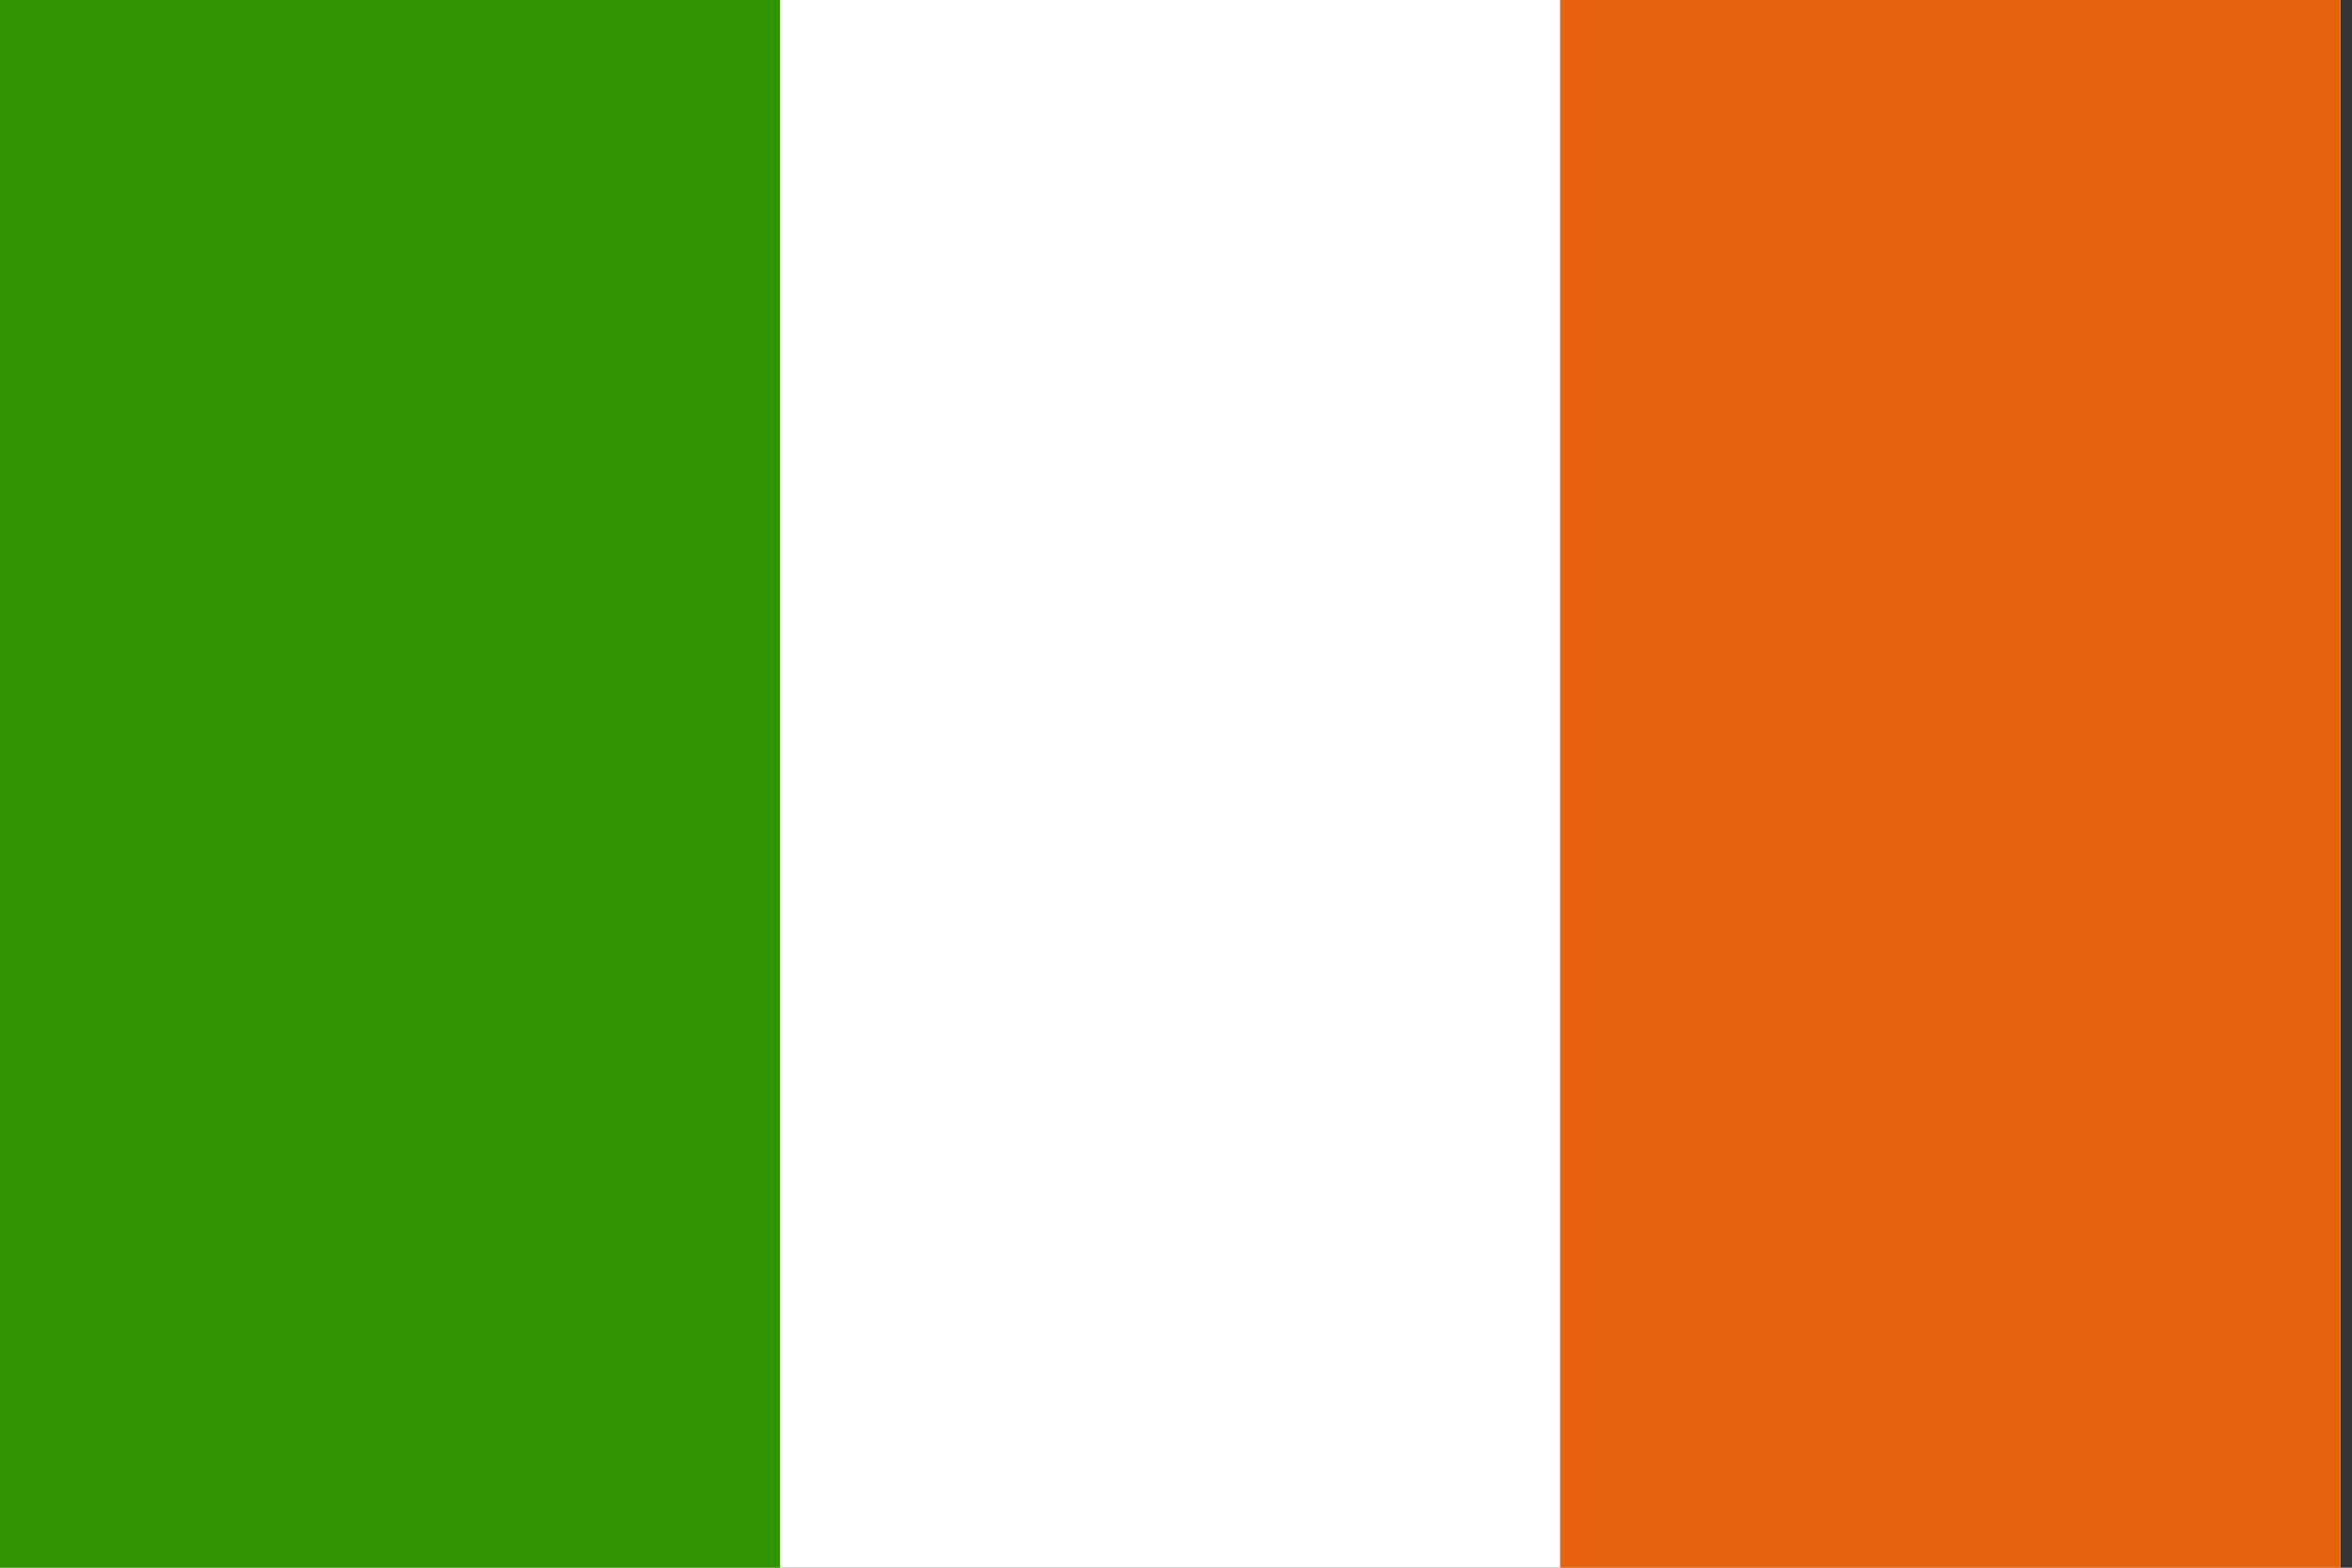 <?xml version="1.0" encoding="UTF-8" standalone="no"?>
<!-- Created with Sodipodi ("http://www.sodipodi.com/") -->

<svg
   xmlns:dc="http://purl.org/dc/elements/1.1/"
   xmlns:cc="http://creativecommons.org/ns#"
   xmlns:rdf="http://www.w3.org/1999/02/22-rdf-syntax-ns#"
   xmlns:svg="http://www.w3.org/2000/svg"
   xmlns="http://www.w3.org/2000/svg"
   xmlns:sodipodi="http://sodipodi.sourceforge.net/DTD/sodipodi-0.dtd"
   xmlns:inkscape="http://www.inkscape.org/namespaces/inkscape"
   version="1"
   x="0"
   y="0"
   width="135"
   height="90"
   id="svg378"
   sodipodi:version="0.32"
   sodipodi:docname="ie.svg"
   inkscape:version="0.48.1 r9760">
  <rect width="100%" height="100%" fill="#333333" stroke="none"/>
  <sodipodi:namedview
     id="base"
     showgrid="true"
     inkscape:zoom="0.33060318"
     inkscape:cx="496.06299"
     inkscape:cy="248.03149"
     inkscape:window-width="1280"
     inkscape:window-height="746"
     inkscape:window-x="0"
     inkscape:window-y="24"
     inkscape:window-maximized="1"
     inkscape:current-layer="svg378" />
  <defs
     id="defs380" />
  <g transform="scale(0.21)">
  <g
     inkscape:label="#g9324"
     id="flag"
     transform="matrix(0.642,0,0,0.98,0,-6.22)">
    <rect
       id="rect171"
       style="font-size:12px;fill:#ffffff;fill-rule:evenodd;stroke-width:1pt"
       y="6.346"
       x="0"
       height="489.717"
       width="996.355" />
    <rect
       id="rect403"
       style="font-size:12px;fill:#319400;fill-opacity:1;fill-rule:evenodd;stroke-width:1pt"
       y="6.346"
       x="0"
       height="489.717"
       width="332.119" />
    <rect
       id="rect135"
       style="font-size:12px;fill:#e76310;fill-opacity:1;fill-rule:evenodd;stroke-width:1pt"
       y="6.346"
       x="664.238"
       height="489.717"
       width="332.119" />
  </g>
</g>
</svg>
